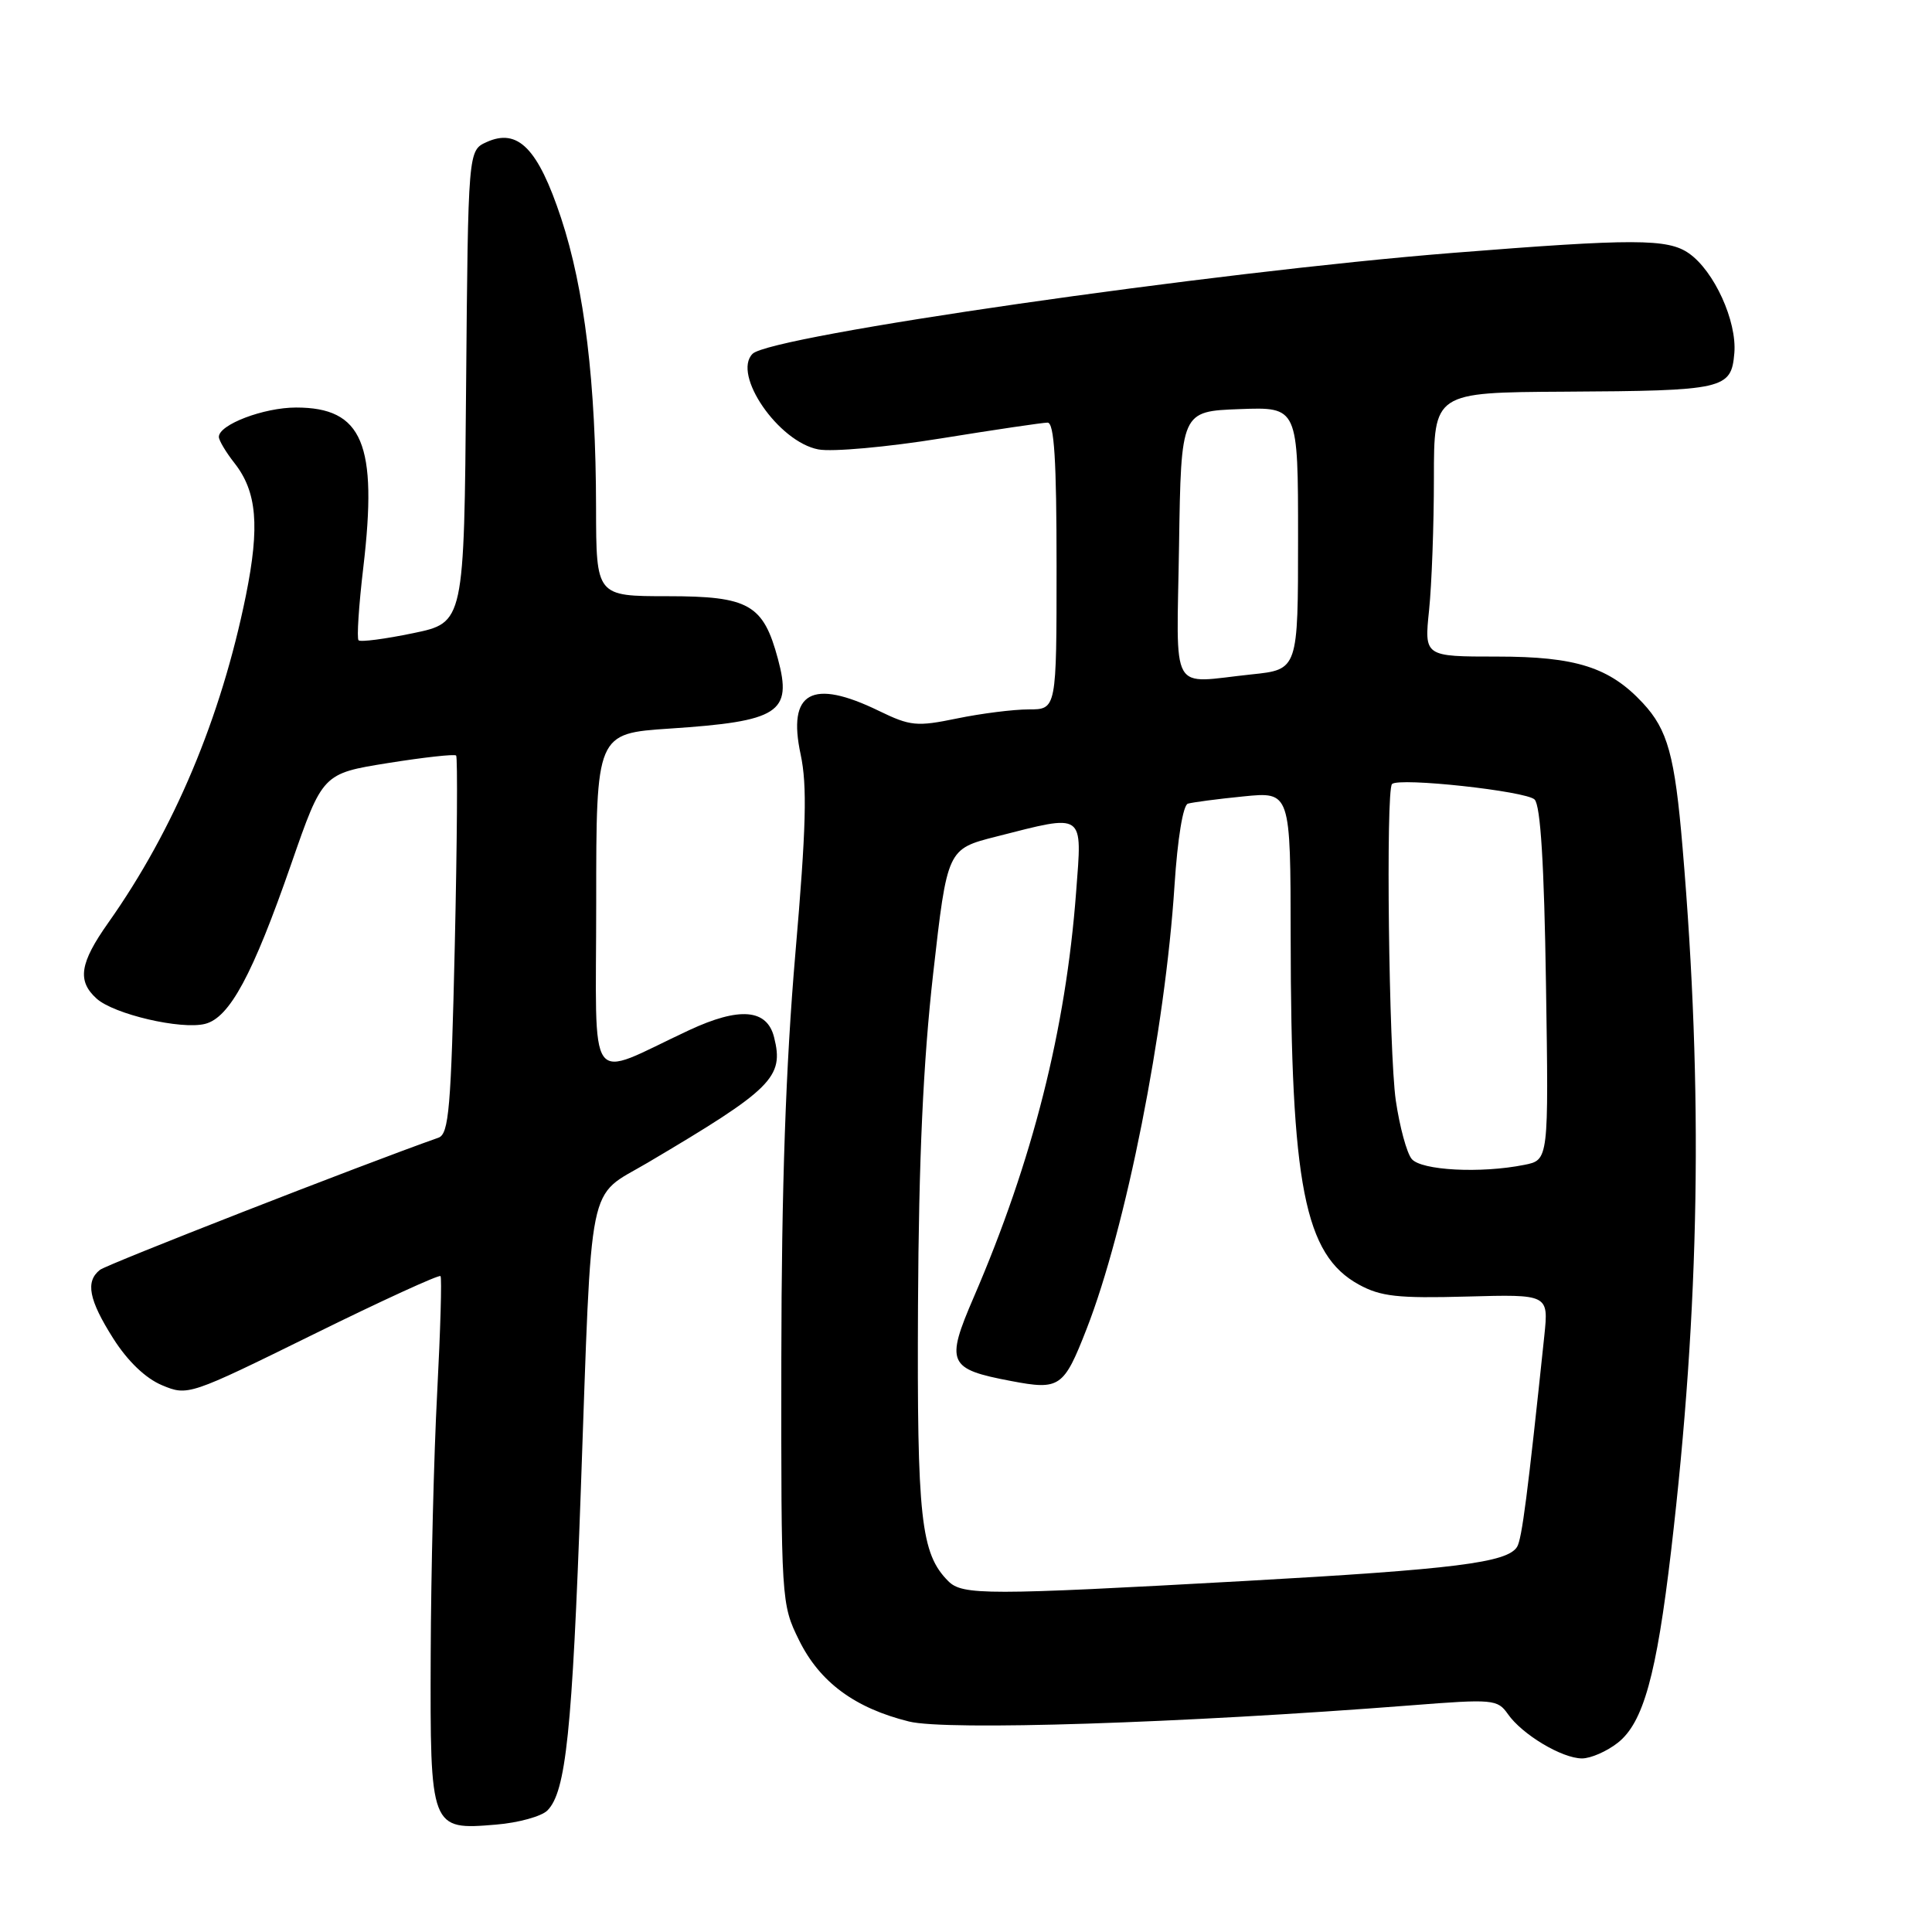 <?xml version="1.0" encoding="UTF-8" standalone="no"?>
<!DOCTYPE svg PUBLIC "-//W3C//DTD SVG 1.1//EN" "http://www.w3.org/Graphics/SVG/1.1/DTD/svg11.dtd" >
<svg xmlns="http://www.w3.org/2000/svg" xmlns:xlink="http://www.w3.org/1999/xlink" version="1.1" viewBox="0 0 256 256">
 <g >
 <path fill="currentColor"
d=" M 72.53 239.90 C 74.99 237.44 75.82 229.47 76.96 197.49 C 78.47 155.18 77.72 158.85 85.81 154.07 C 102.37 144.28 103.91 142.75 102.57 137.44 C 101.63 133.69 97.99 133.39 91.30 136.51 C 77.52 142.94 79.00 144.96 79.00 119.61 C 79.00 97.19 79.00 97.19 88.75 96.54 C 103.24 95.58 105.00 94.44 103.08 87.31 C 101.14 80.08 99.24 79.00 88.46 79.00 C 79.00 79.00 79.00 79.00 78.98 67.25 C 78.96 50.75 77.45 38.30 74.35 28.90 C 71.29 19.66 68.63 16.94 64.47 18.83 C 62.03 19.94 62.03 19.94 61.76 51.22 C 61.50 82.50 61.50 82.50 54.74 83.90 C 51.02 84.67 47.77 85.10 47.51 84.84 C 47.26 84.59 47.54 80.24 48.14 75.19 C 50.07 58.81 48.05 54.00 39.23 54.00 C 34.95 54.00 29.00 56.26 29.00 57.89 C 29.00 58.35 29.93 59.91 31.06 61.35 C 34.05 65.15 34.44 69.71 32.58 78.92 C 29.29 95.12 23.07 109.93 14.36 122.25 C 10.56 127.62 10.20 129.97 12.80 132.32 C 15.09 134.39 23.99 136.47 27.17 135.67 C 30.42 134.86 33.48 129.18 38.58 114.50 C 42.75 102.50 42.75 102.50 51.40 101.11 C 56.16 100.35 60.23 99.90 60.44 100.11 C 60.65 100.32 60.57 111.68 60.26 125.34 C 59.77 146.86 59.48 150.26 58.10 150.75 C 47.90 154.35 14.20 167.52 13.25 168.26 C 11.29 169.80 11.76 172.23 15.01 177.36 C 16.92 180.37 19.29 182.64 21.47 183.55 C 24.88 184.98 25.08 184.91 41.47 176.84 C 50.57 172.35 58.18 168.87 58.37 169.09 C 58.56 169.32 58.36 176.25 57.93 184.50 C 57.49 192.75 57.11 208.36 57.07 219.18 C 56.99 242.42 57.02 242.50 65.73 241.77 C 68.68 241.53 71.75 240.68 72.53 239.90 Z  M 214.36 230.93 C 217.75 228.27 219.49 221.98 221.43 205.50 C 225.23 173.04 225.70 144.76 222.95 112.32 C 221.92 100.09 220.98 96.70 217.68 93.15 C 213.28 88.42 208.82 87.00 198.40 87.00 C 188.72 87.00 188.72 87.00 189.36 80.85 C 189.71 77.47 190.00 69.60 190.00 63.35 C 190.00 52.00 190.00 52.00 207.25 51.90 C 228.52 51.78 229.40 51.58 229.81 46.78 C 230.16 42.55 227.14 35.91 223.79 33.57 C 220.99 31.61 216.53 31.60 192.49 33.51 C 160.61 36.05 102.12 44.48 99.72 46.88 C 96.99 49.61 103.16 58.56 108.44 59.55 C 110.26 59.90 117.57 59.24 124.69 58.09 C 131.80 56.94 138.16 56.00 138.81 56.00 C 139.69 56.00 140.00 60.98 140.00 75.00 C 140.00 94.00 140.00 94.00 136.31 94.00 C 134.28 94.00 130.01 94.54 126.81 95.20 C 121.48 96.30 120.63 96.22 116.47 94.20 C 107.57 89.87 104.31 91.68 106.09 99.97 C 106.97 104.10 106.83 109.64 105.39 126.35 C 104.12 141.15 103.56 157.26 103.53 180.00 C 103.50 212.21 103.52 212.54 105.87 217.32 C 108.61 222.89 113.26 226.33 120.45 228.11 C 125.42 229.34 156.44 228.34 186.93 225.97 C 197.85 225.11 198.43 225.17 199.80 227.12 C 201.70 229.84 206.97 232.99 209.62 233.00 C 210.78 233.00 212.91 232.07 214.36 230.93 Z  M 125.65 209.51 C 122.01 205.86 121.50 201.23 121.64 173.00 C 121.74 153.54 122.33 140.68 123.65 129.00 C 125.52 112.50 125.52 112.50 132.01 110.85 C 143.84 107.84 143.40 107.53 142.59 118.22 C 141.22 136.44 136.82 153.82 129.03 171.88 C 125.26 180.61 125.62 181.41 133.97 182.99 C 140.42 184.22 140.95 183.86 143.97 176.12 C 149.18 162.79 154.39 136.54 155.63 117.31 C 156.03 111.13 156.76 106.68 157.40 106.49 C 158.01 106.31 161.31 105.87 164.75 105.53 C 171.00 104.90 171.00 104.90 171.02 124.20 C 171.05 157.09 172.85 166.26 180.05 170.21 C 182.95 171.80 185.22 172.05 194.35 171.80 C 205.20 171.50 205.20 171.50 204.63 177.00 C 202.42 198.02 201.66 203.93 201.02 204.97 C 199.73 207.06 192.70 207.94 164.93 209.49 C 130.73 211.39 127.53 211.39 125.65 209.51 Z  M 187.06 153.57 C 186.40 152.78 185.46 149.29 184.95 145.82 C 184.03 139.46 183.61 104.72 184.45 103.89 C 185.35 102.98 202.22 104.82 203.34 105.94 C 204.13 106.73 204.61 114.51 204.85 130.40 C 205.21 153.71 205.21 153.71 201.98 154.35 C 196.20 155.51 188.32 155.09 187.06 153.57 Z  M 156.23 72.25 C 156.50 54.50 156.50 54.50 164.25 54.21 C 172.00 53.92 172.00 53.92 172.00 71.32 C 172.00 88.72 172.00 88.72 165.85 89.36 C 154.83 90.51 155.92 92.45 156.23 72.25 Z "/>
</g>
</svg>